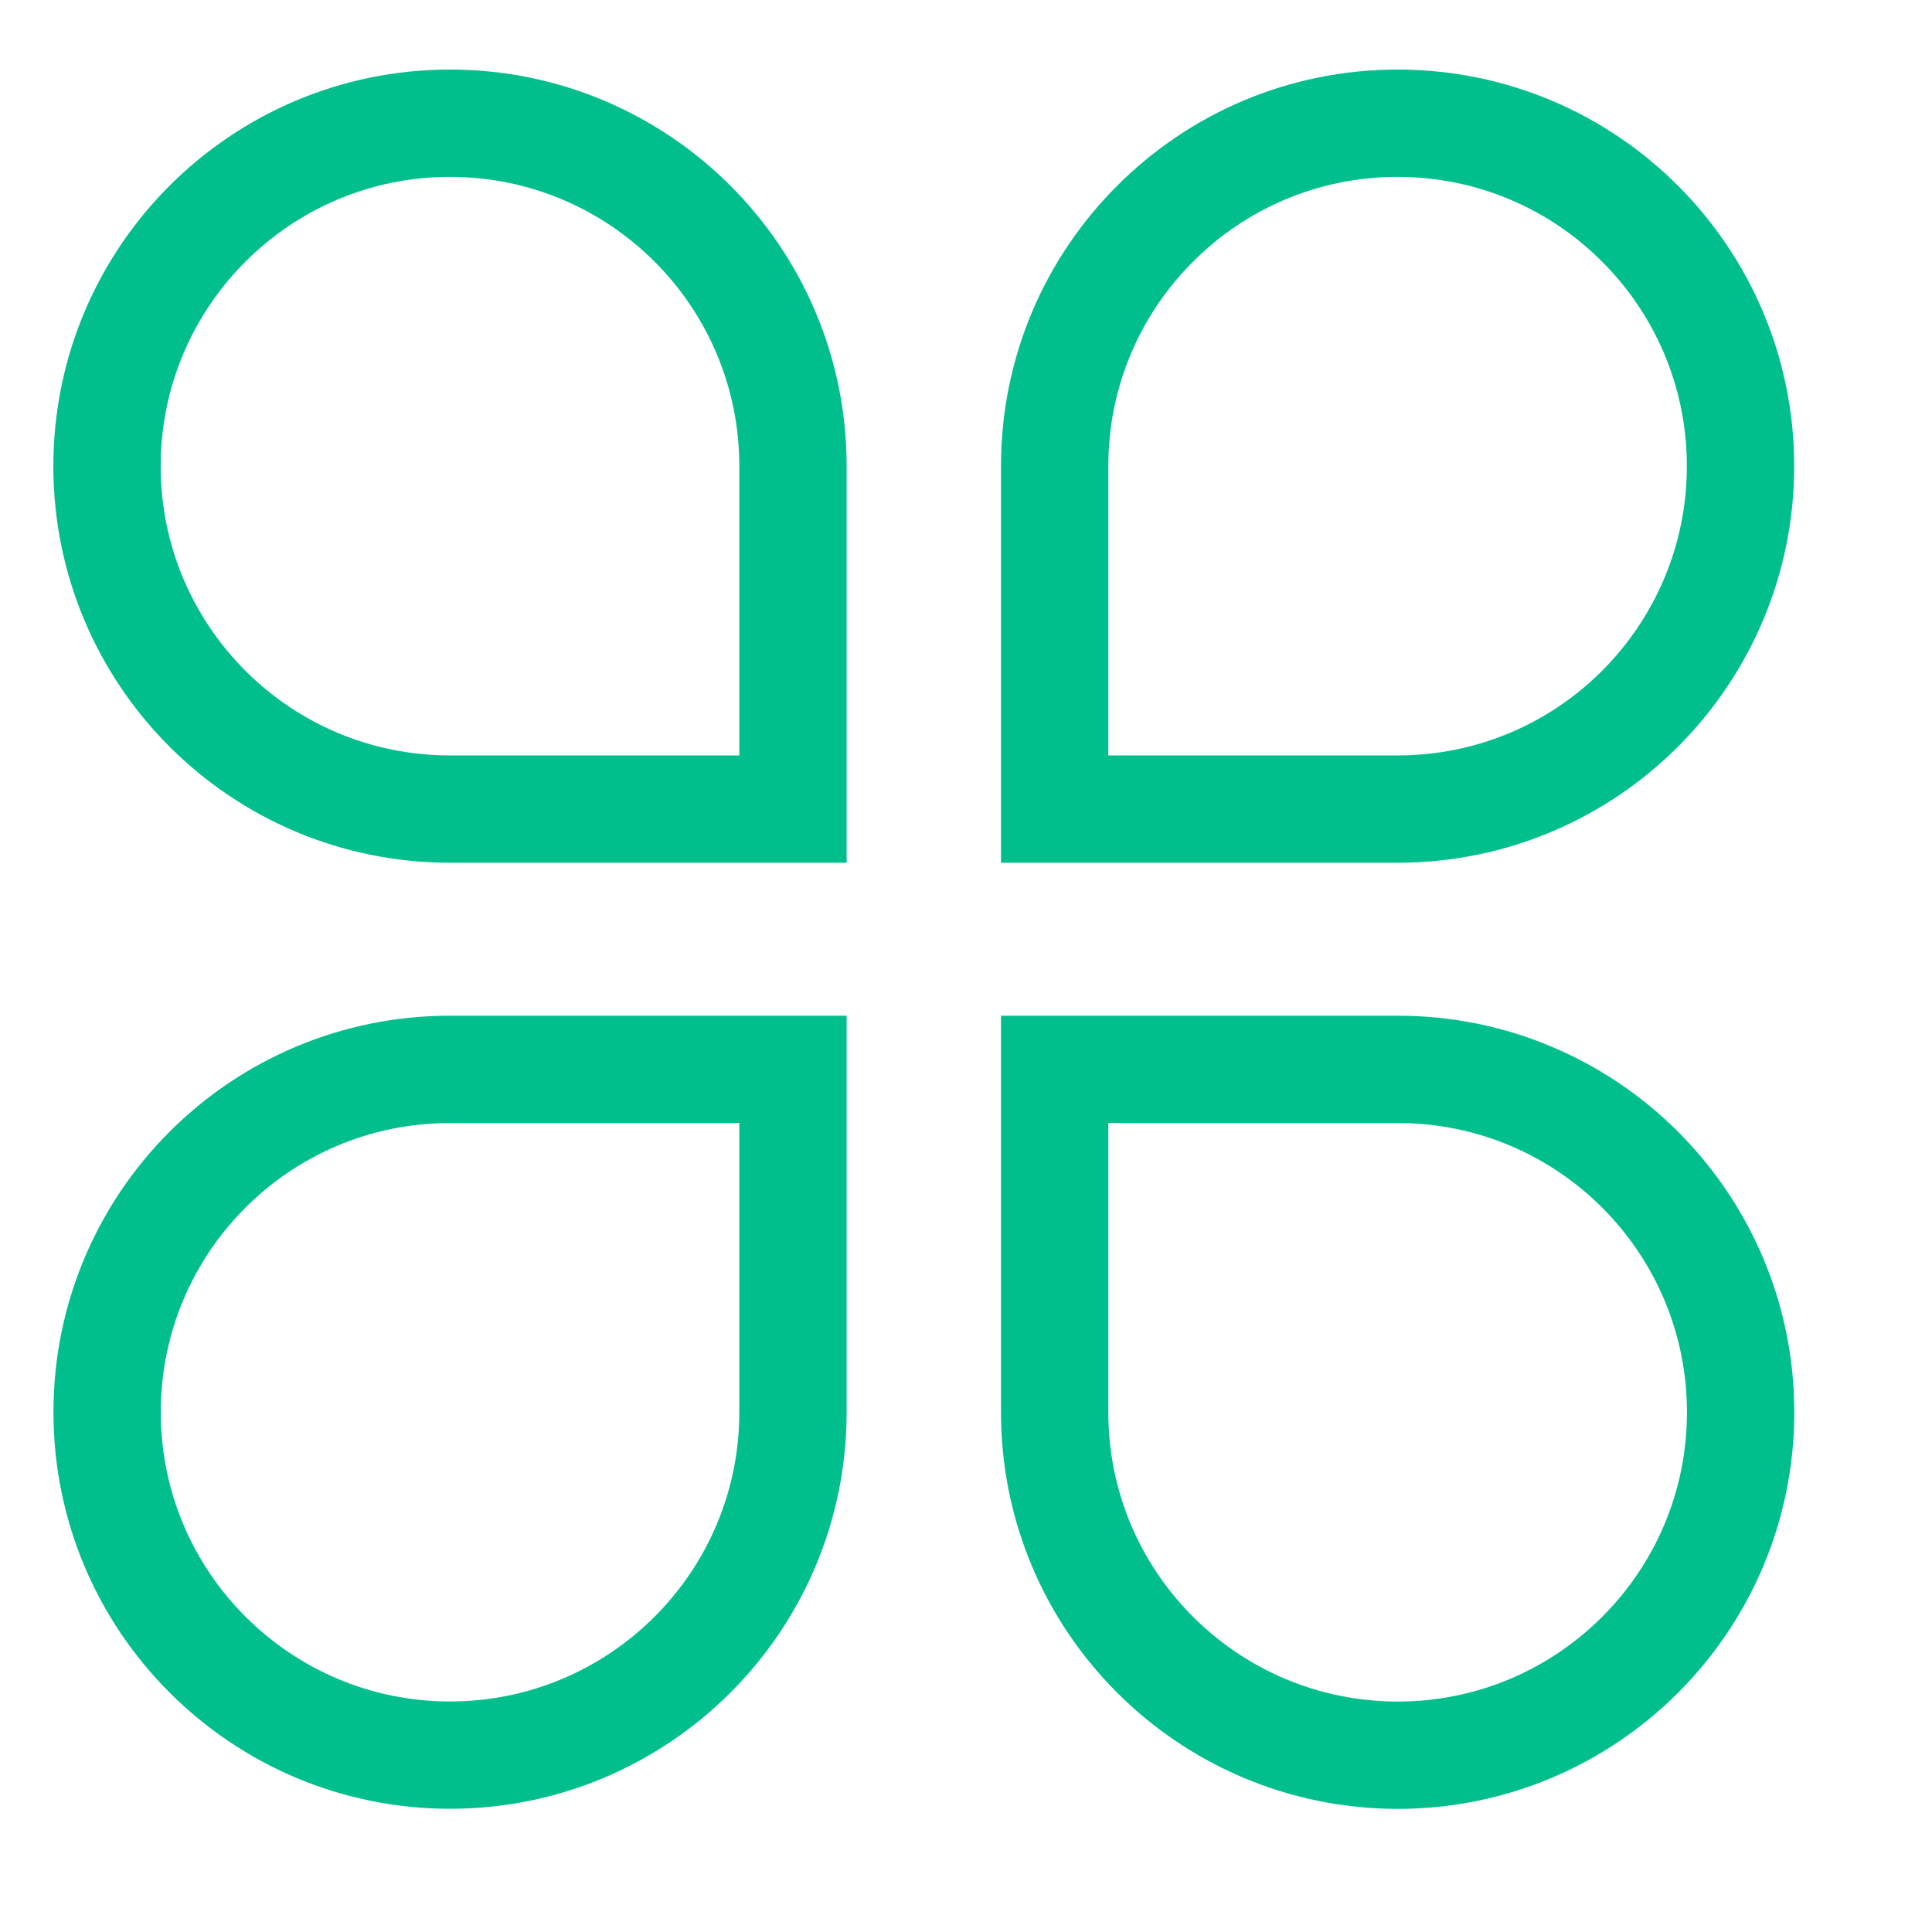 <?xml version="1.0" encoding="UTF-8"?>
<svg width="18px" height="18px" viewBox="0 0 18 18" version="1.1" xmlns="http://www.w3.org/2000/svg" xmlns:xlink="http://www.w3.org/1999/xlink">
    <title>2211FE44-9ABF-470C-AF94-226592CE7AB6</title>
    <defs>
        <path d="M12.573,16.843 C14.613,16.843 16.268,15.188 16.268,13.148 C16.268,11.107 14.613,9.453 12.573,9.453 L8.877,9.453 L8.877,13.148 C8.877,15.188 10.531,16.842 12.571,16.842 L12.573,16.842 L12.573,16.843 Z" id="path-1"></path>
    </defs>
    <g id="Page-1" stroke="none" stroke-width="1" fill="none" fill-rule="evenodd">
        <g id="Main" transform="translate(-33, -149)">
            <g id="Group-15" transform="translate(18, 142)">
                <g id="Group-11" transform="translate(15, 7)">
                    <g id="全部" transform="translate(0.449, 0.01)">
                        <path d="M3.743,1.138 C4.626,1.138 5.425,1.496 6.003,2.074 C6.581,2.652 6.939,3.451 6.939,4.333 L6.939,4.333 L6.939,7.528 L3.743,7.528 C2.861,7.528 2.062,7.171 1.484,6.593 C0.906,6.015 0.548,5.216 0.548,4.333 C0.548,3.451 0.906,2.652 1.484,2.074 C2.062,1.496 2.861,1.138 3.743,1.138 Z" id="Path" stroke="#01BF8C"></path>
                        <path d="M12.572,1.138 C13.454,1.138 14.253,1.495 14.831,2.074 C15.409,2.652 15.767,3.45 15.767,4.333 C15.767,5.215 15.409,6.014 14.831,6.593 C14.253,7.171 13.455,7.528 12.572,7.528 L12.572,7.528 L9.377,7.528 L9.377,4.333 C9.377,3.45 9.734,2.652 10.313,2.074 C10.891,1.495 11.69,1.138 12.572,1.138 Z" id="Path" stroke="#01BF8C"></path>
                        <path d="M6.939,9.953 L6.939,13.147 C6.939,14.029 6.581,14.828 6.003,15.406 C5.425,15.984 4.626,16.342 3.744,16.342 C2.861,16.342 2.063,15.984 1.485,15.406 C0.906,14.828 0.549,14.029 0.549,13.147 C0.549,12.265 0.906,11.466 1.484,10.888 C2.062,10.31 2.861,9.953 3.743,9.953 L3.743,9.953 L6.939,9.953 Z" id="Path" stroke="#01BF8C"></path>
                        <mask id="mask-2" fill="white">
                            <use xlink:href="#path-1"></use>
                        </mask>
                        <path stroke="#01BF8C" d="M12.573,9.953 C13.455,9.953 14.254,10.31 14.832,10.888 C15.41,11.467 15.768,12.265 15.768,13.148 C15.768,14.03 15.41,14.829 14.832,15.407 C14.254,15.985 13.455,16.343 12.573,16.343 C11.69,16.342 10.891,15.985 10.313,15.407 C9.734,14.829 9.377,14.03 9.377,13.148 L9.377,13.148 L9.377,9.953 Z"></path>
                    </g>
                </g>
            </g>
        </g>
    </g>
</svg>